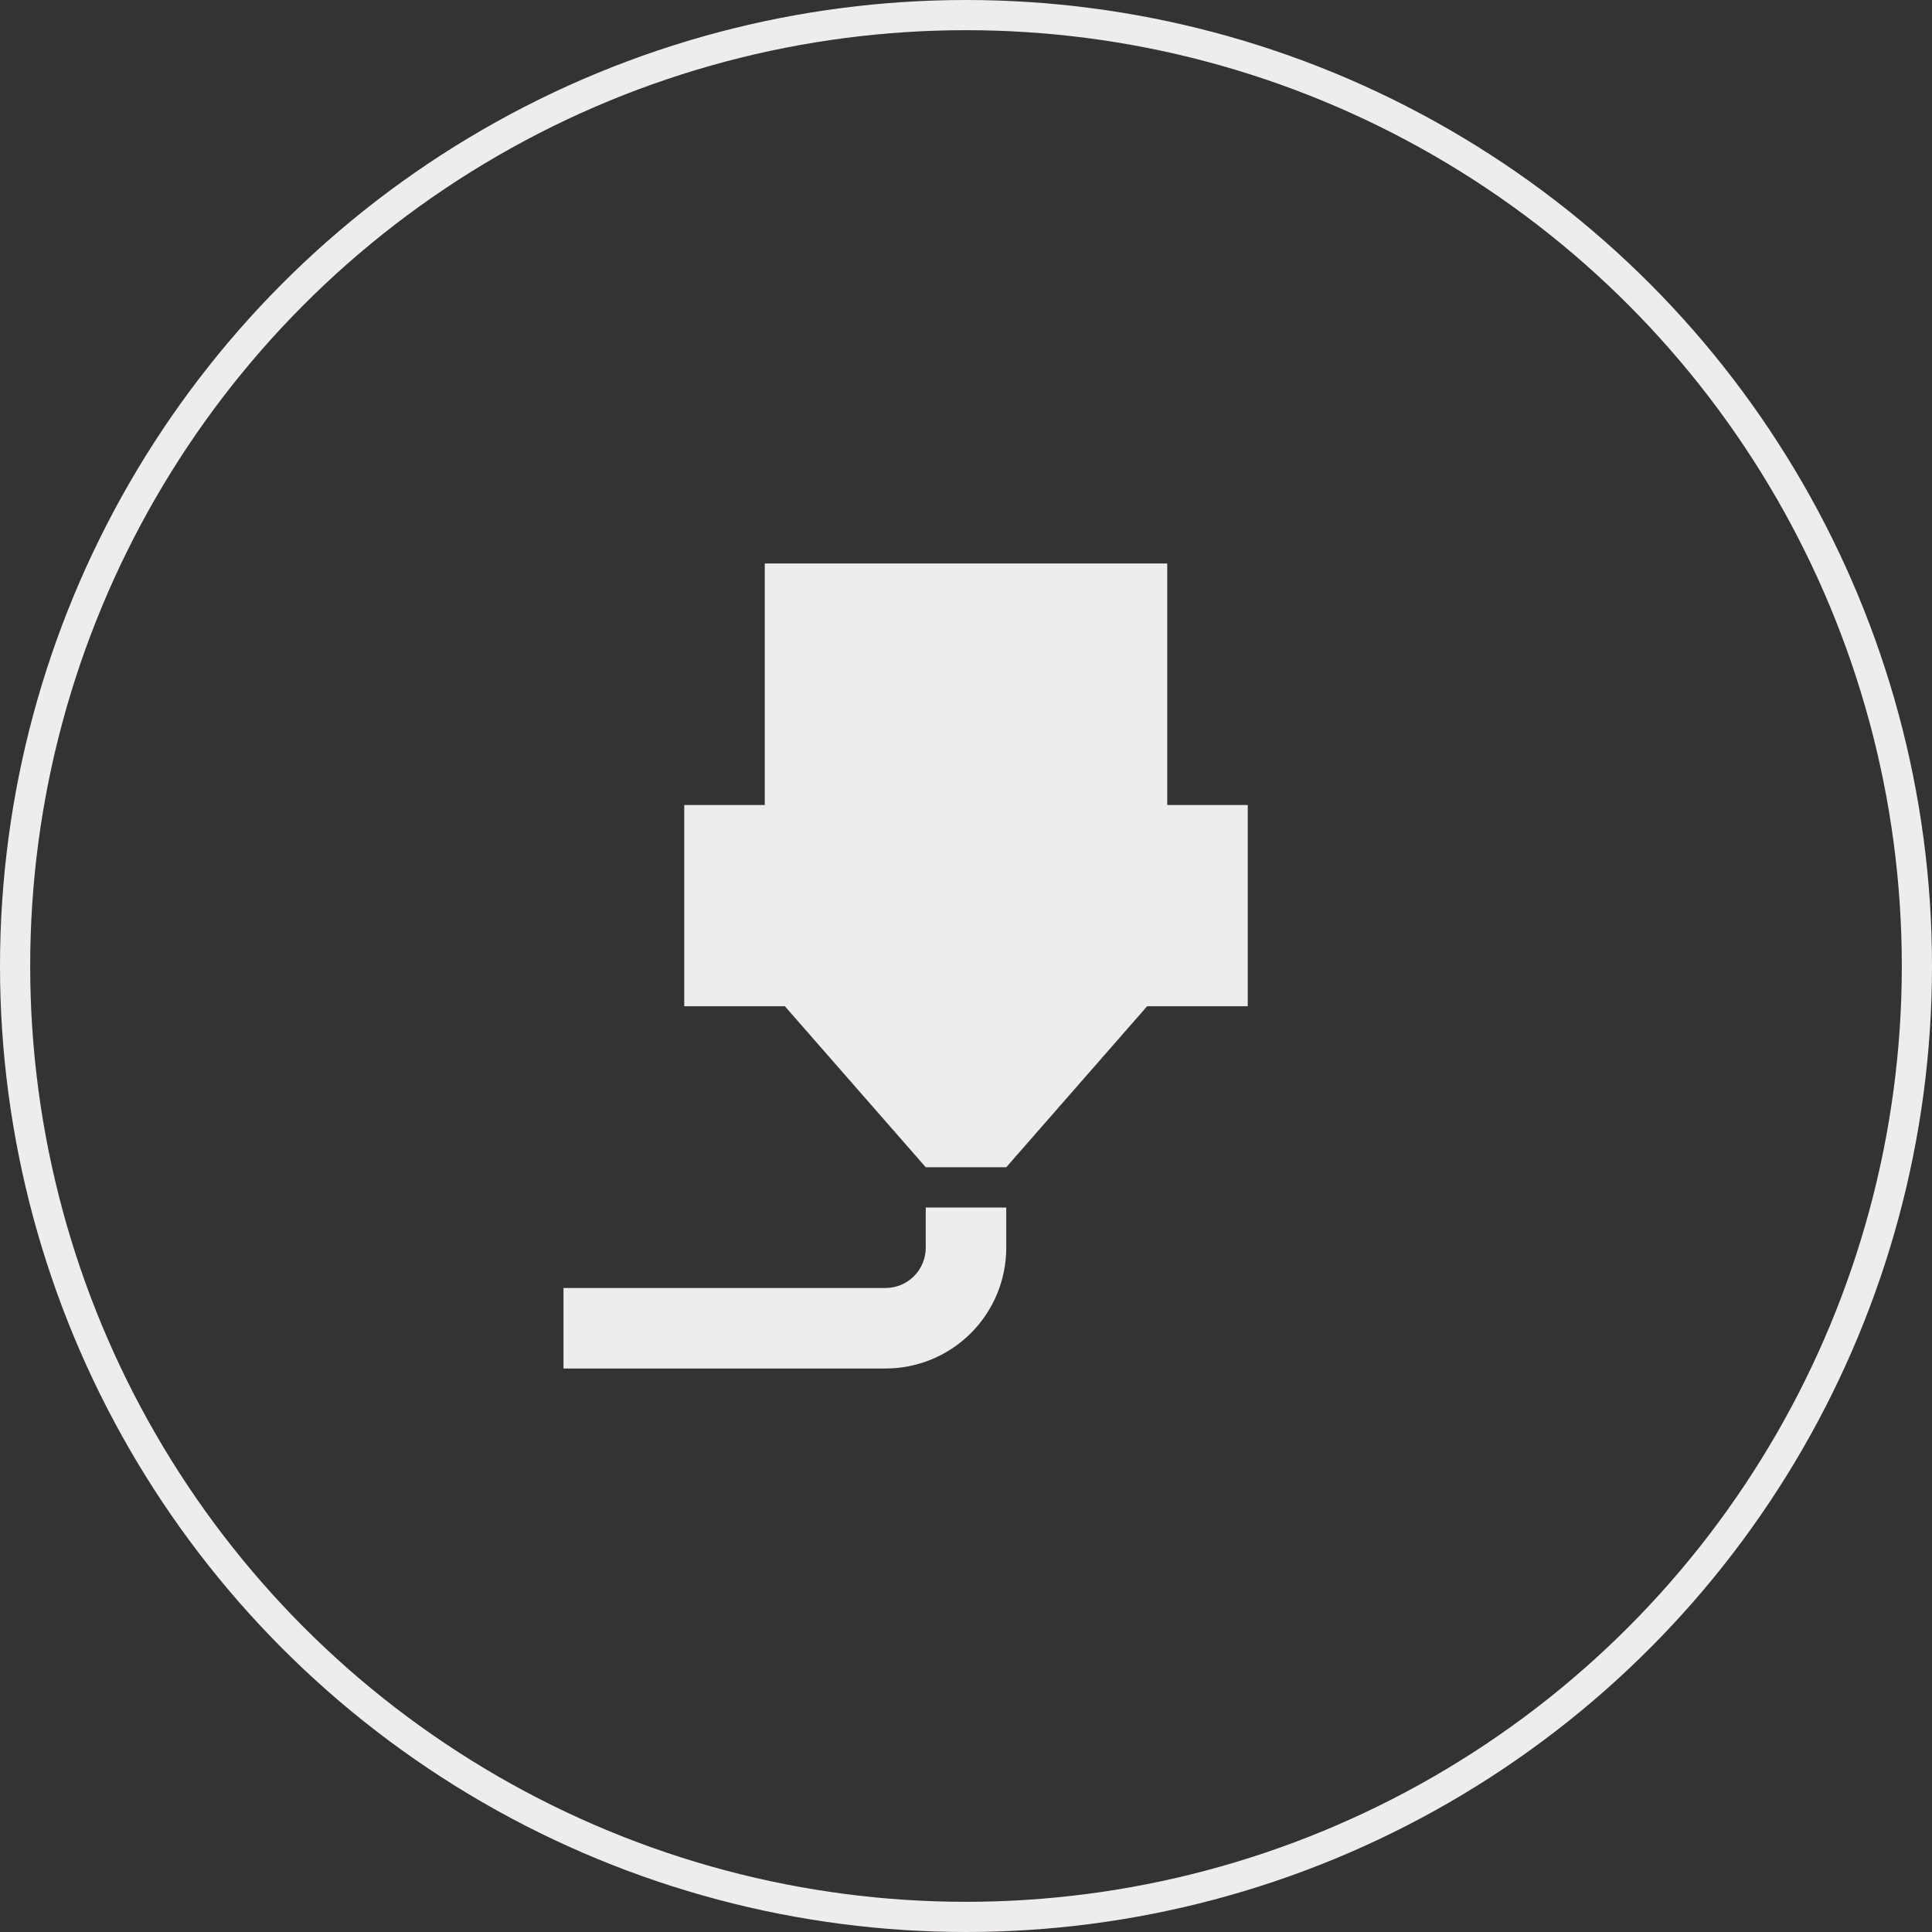 <svg width="128" height="128" viewBox="0 0 128 128" fill="none" xmlns="http://www.w3.org/2000/svg">
<rect x="0" y="0" width="128" height="128" fill="#333333" stroke="none"/>
<circle cx="64" cy="64" r="63" stroke="#EEECEC" stroke-width="2"/>
<path d="M50.667 37.333H77.333V53.333H82.667V66.667H76L66.667 77.333H61.333L52 66.667H45.333V53.333H50.667V37.333ZM58.667 90.667H37.333V85.333H58.667C59.374 85.333 60.052 85.052 60.552 84.552C61.052 84.052 61.333 83.374 61.333 82.667V80H66.667V82.667C66.667 84.788 65.824 86.823 64.323 88.324C62.823 89.824 60.788 90.667 58.667 90.667Z" fill="#EEECEC"/>
</svg>
